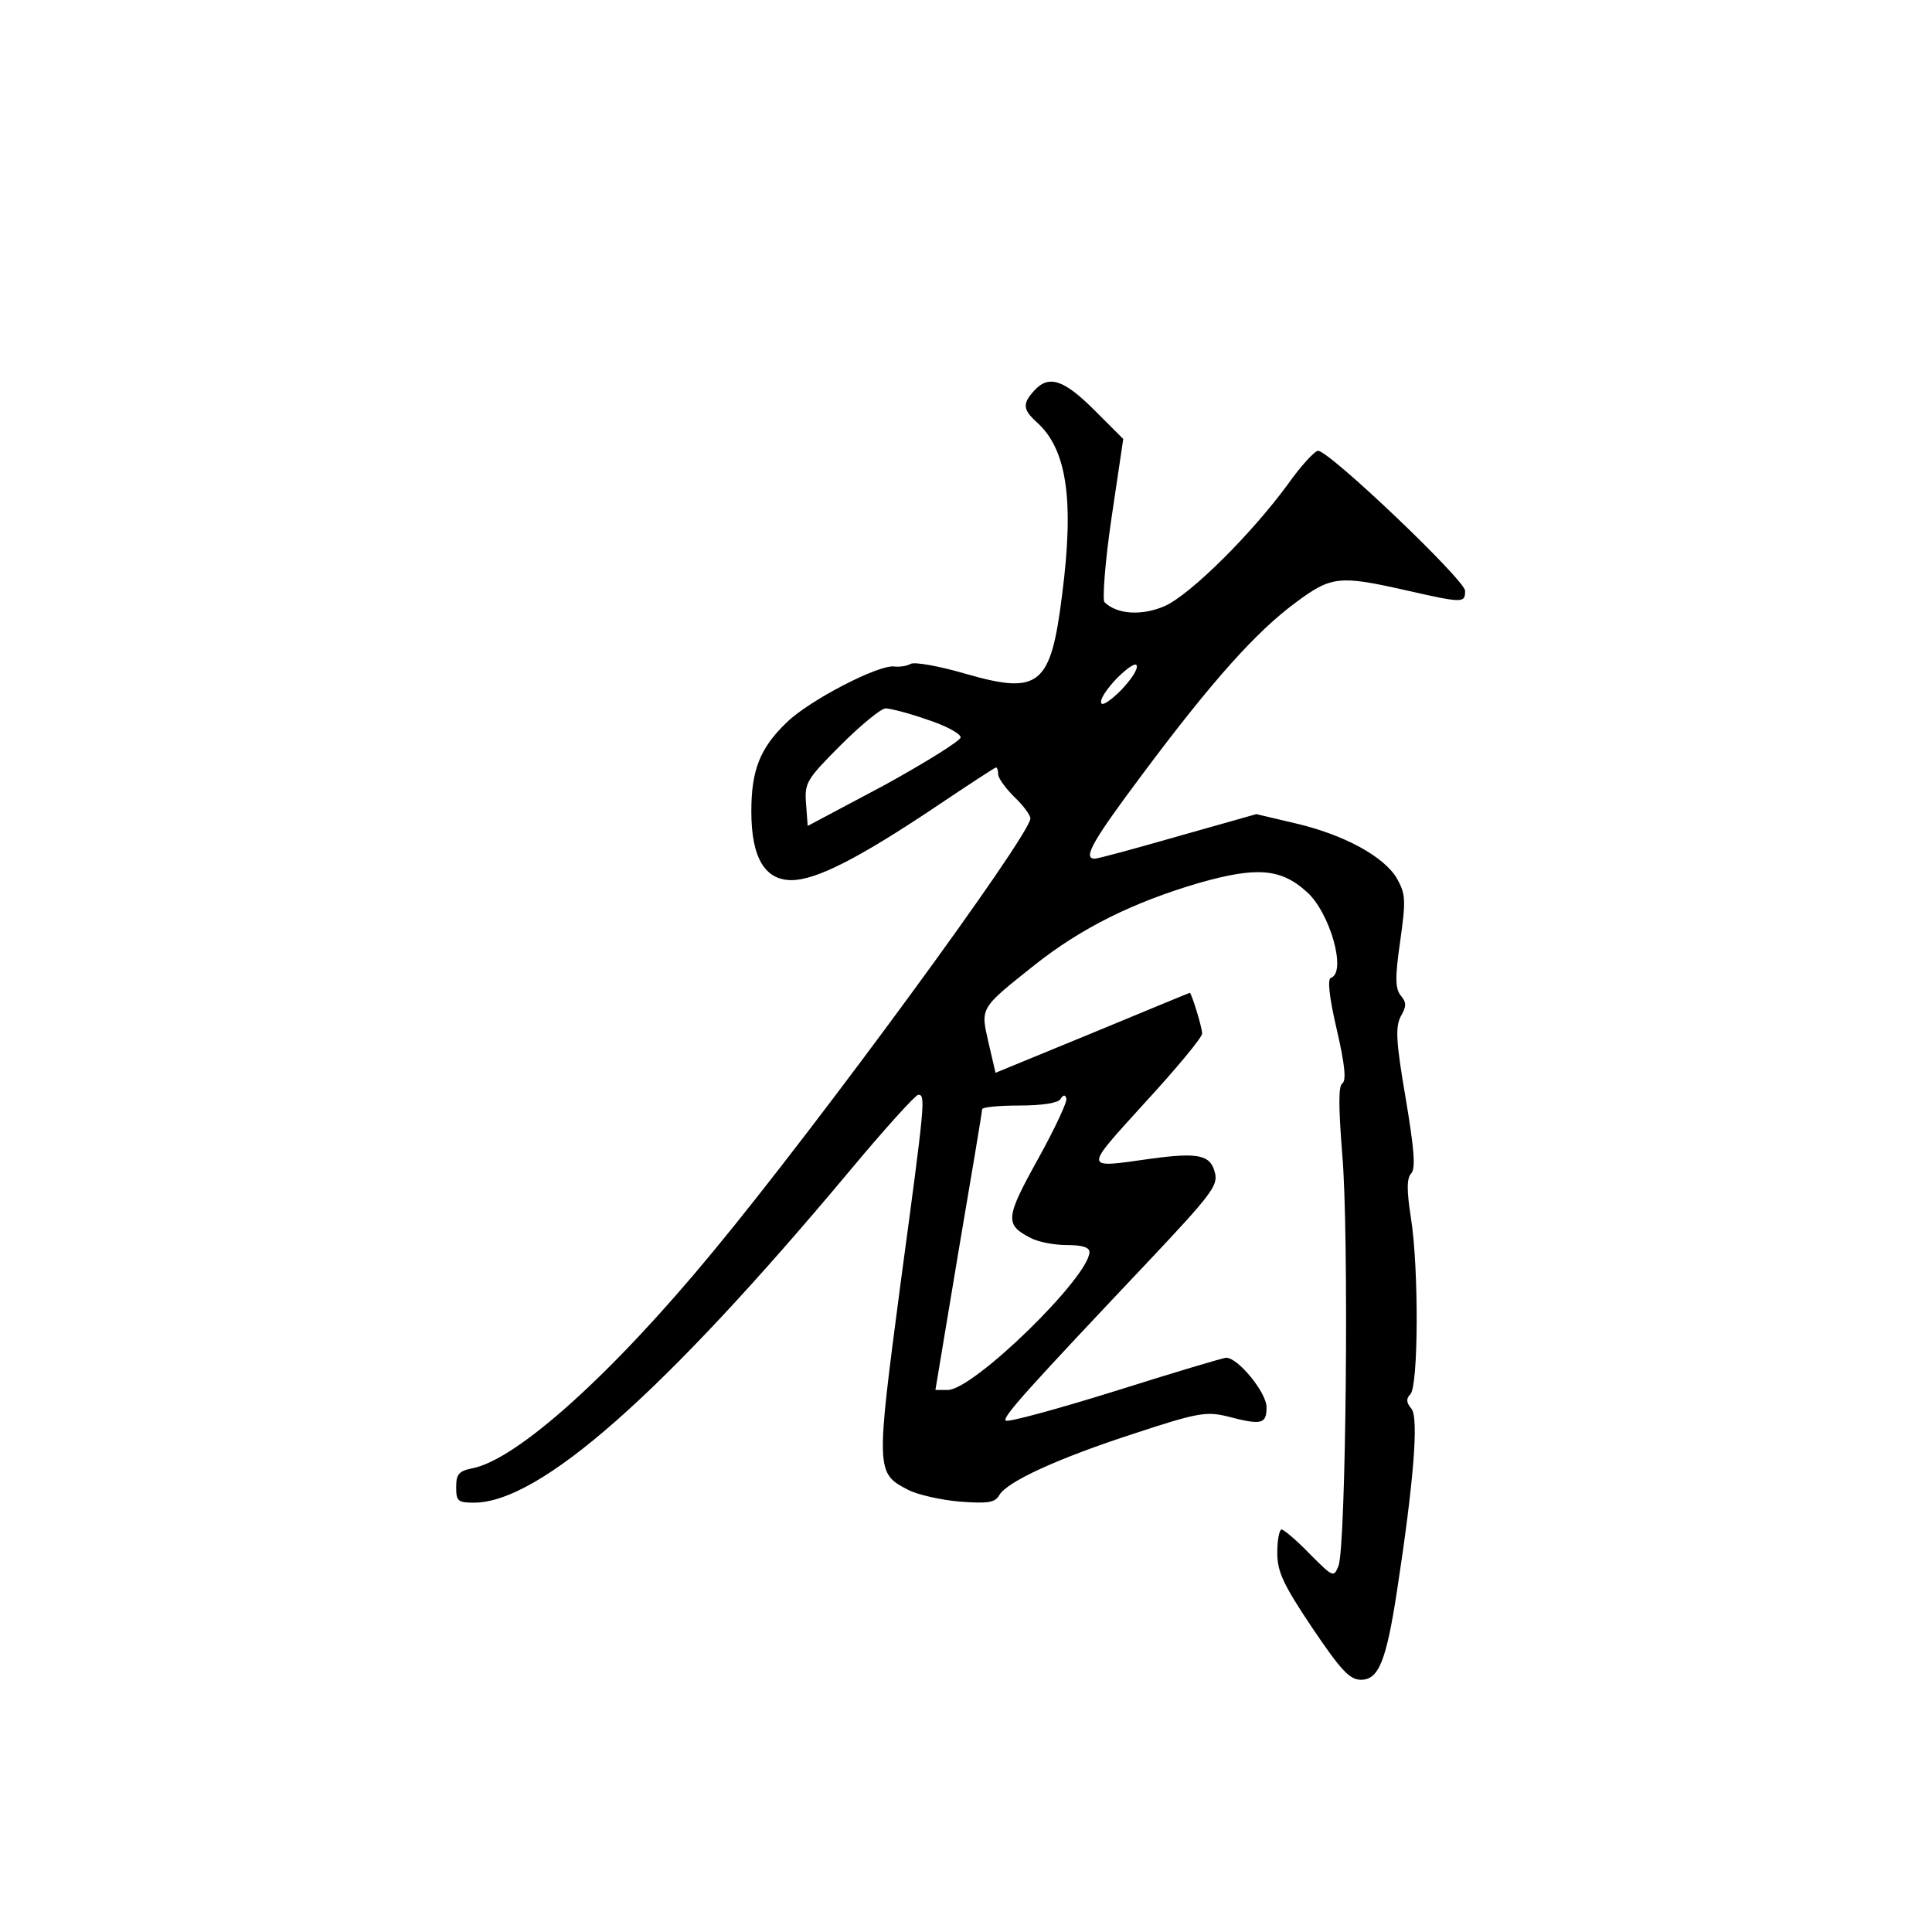 <?xml version="1.0" standalone="no"?>
<!DOCTYPE svg PUBLIC "-//W3C//DTD SVG 20010904//EN"
 "http://www.w3.org/TR/2001/REC-SVG-20010904/DTD/svg10.dtd">
<svg version="1.0" xmlns="http://www.w3.org/2000/svg"
 width="360pt" height="360pt" viewBox="0 0 360 360"
 preserveAspectRatio="xMidYMid meet">
<g transform="translate(0,360) scale(0.1,-0.1)"
fill="#000000" stroke="none">
<path d="M1927 2872 c-22 -24 -21 -35 4 -58 57 -50 71 -145 48 -323 -21 -168
-42 -186 -178 -147 -51 15 -97 23 -104 19 -7 -4 -20 -6 -30 -5 -28 5 -159 -63
-201 -104 -50 -48 -66 -89 -66 -166 0 -86 25 -128 75 -128 46 0 127 42 266
135 61 41 113 75 115 75 2 0 4 -6 4 -13 0 -7 14 -26 30 -42 17 -16 30 -34 30
-40 0 -31 -394 -569 -592 -808 -188 -228 -365 -387 -448 -403 -25 -5 -30 -11
-30 -35 0 -26 3 -29 33 -29 123 0 353 203 700 618 65 78 123 142 128 142 14 0
13 -11 -33 -352 -46 -349 -46 -353 14 -384 17 -9 61 -19 96 -22 53 -4 66 -2
74 12 14 25 110 69 252 115 118 39 134 41 172 32 65 -17 74 -15 74 17 0 27
-53 92 -75 92 -6 0 -99 -28 -207 -62 -109 -34 -201 -59 -204 -55 -7 6 44 62
269 300 112 119 127 138 121 161 -8 34 -30 39 -119 27 -128 -18 -127 -23 -11
105 58 63 106 121 106 128 0 12 -20 76 -23 76 -1 0 -83 -34 -182 -75 l-180
-74 -13 56 c-15 66 -17 63 86 145 87 69 184 117 307 153 106 30 151 27 199
-16 44 -38 76 -151 46 -161 -7 -2 -3 -37 11 -97 15 -65 18 -95 10 -100 -7 -5
-7 -42 0 -131 13 -146 7 -734 -7 -768 -9 -22 -10 -21 -54 23 -24 25 -48 45
-52 45 -4 0 -8 -19 -8 -43 0 -35 10 -58 65 -140 54 -80 70 -97 91 -97 33 0 47
35 67 165 31 202 41 323 27 340 -10 12 -10 19 -2 27 15 15 16 234 1 329 -8 51
-8 74 1 83 8 10 5 46 -11 141 -18 105 -19 131 -9 151 11 19 11 26 0 39 -10 13
-11 32 -1 101 11 78 10 88 -6 117 -24 41 -99 82 -190 103 l-72 17 -145 -41
c-80 -23 -150 -42 -156 -42 -23 0 -5 32 90 159 130 174 211 264 284 318 67 50
82 51 206 23 106 -24 110 -24 110 -1 0 20 -253 261 -274 261 -6 0 -32 -28 -56
-62 -68 -93 -181 -205 -229 -227 -43 -19 -90 -16 -113 7 -4 4 1 75 13 156 l22
148 -54 54 c-57 57 -85 66 -112 36z m162 -558 c-19 -19 -35 -30 -37 -24 -3 7
11 27 29 46 19 19 35 30 37 24 3 -7 -11 -27 -29 -46z m-361 -55 c34 -11 62
-26 62 -33 0 -6 -64 -46 -142 -89 l-143 -76 -3 41 c-3 39 0 45 65 110 37 37
75 68 83 68 9 0 44 -9 78 -21z m206 -819 c-61 -110 -62 -122 -13 -147 13 -7
43 -13 67 -13 28 0 42 -4 42 -13 0 -46 -216 -257 -264 -257 l-23 0 43 258 c24
141 44 260 44 265 0 4 31 7 69 7 44 0 73 5 77 12 5 8 9 9 11 1 2 -6 -22 -57
-53 -113z"/>
</g>
</svg>
